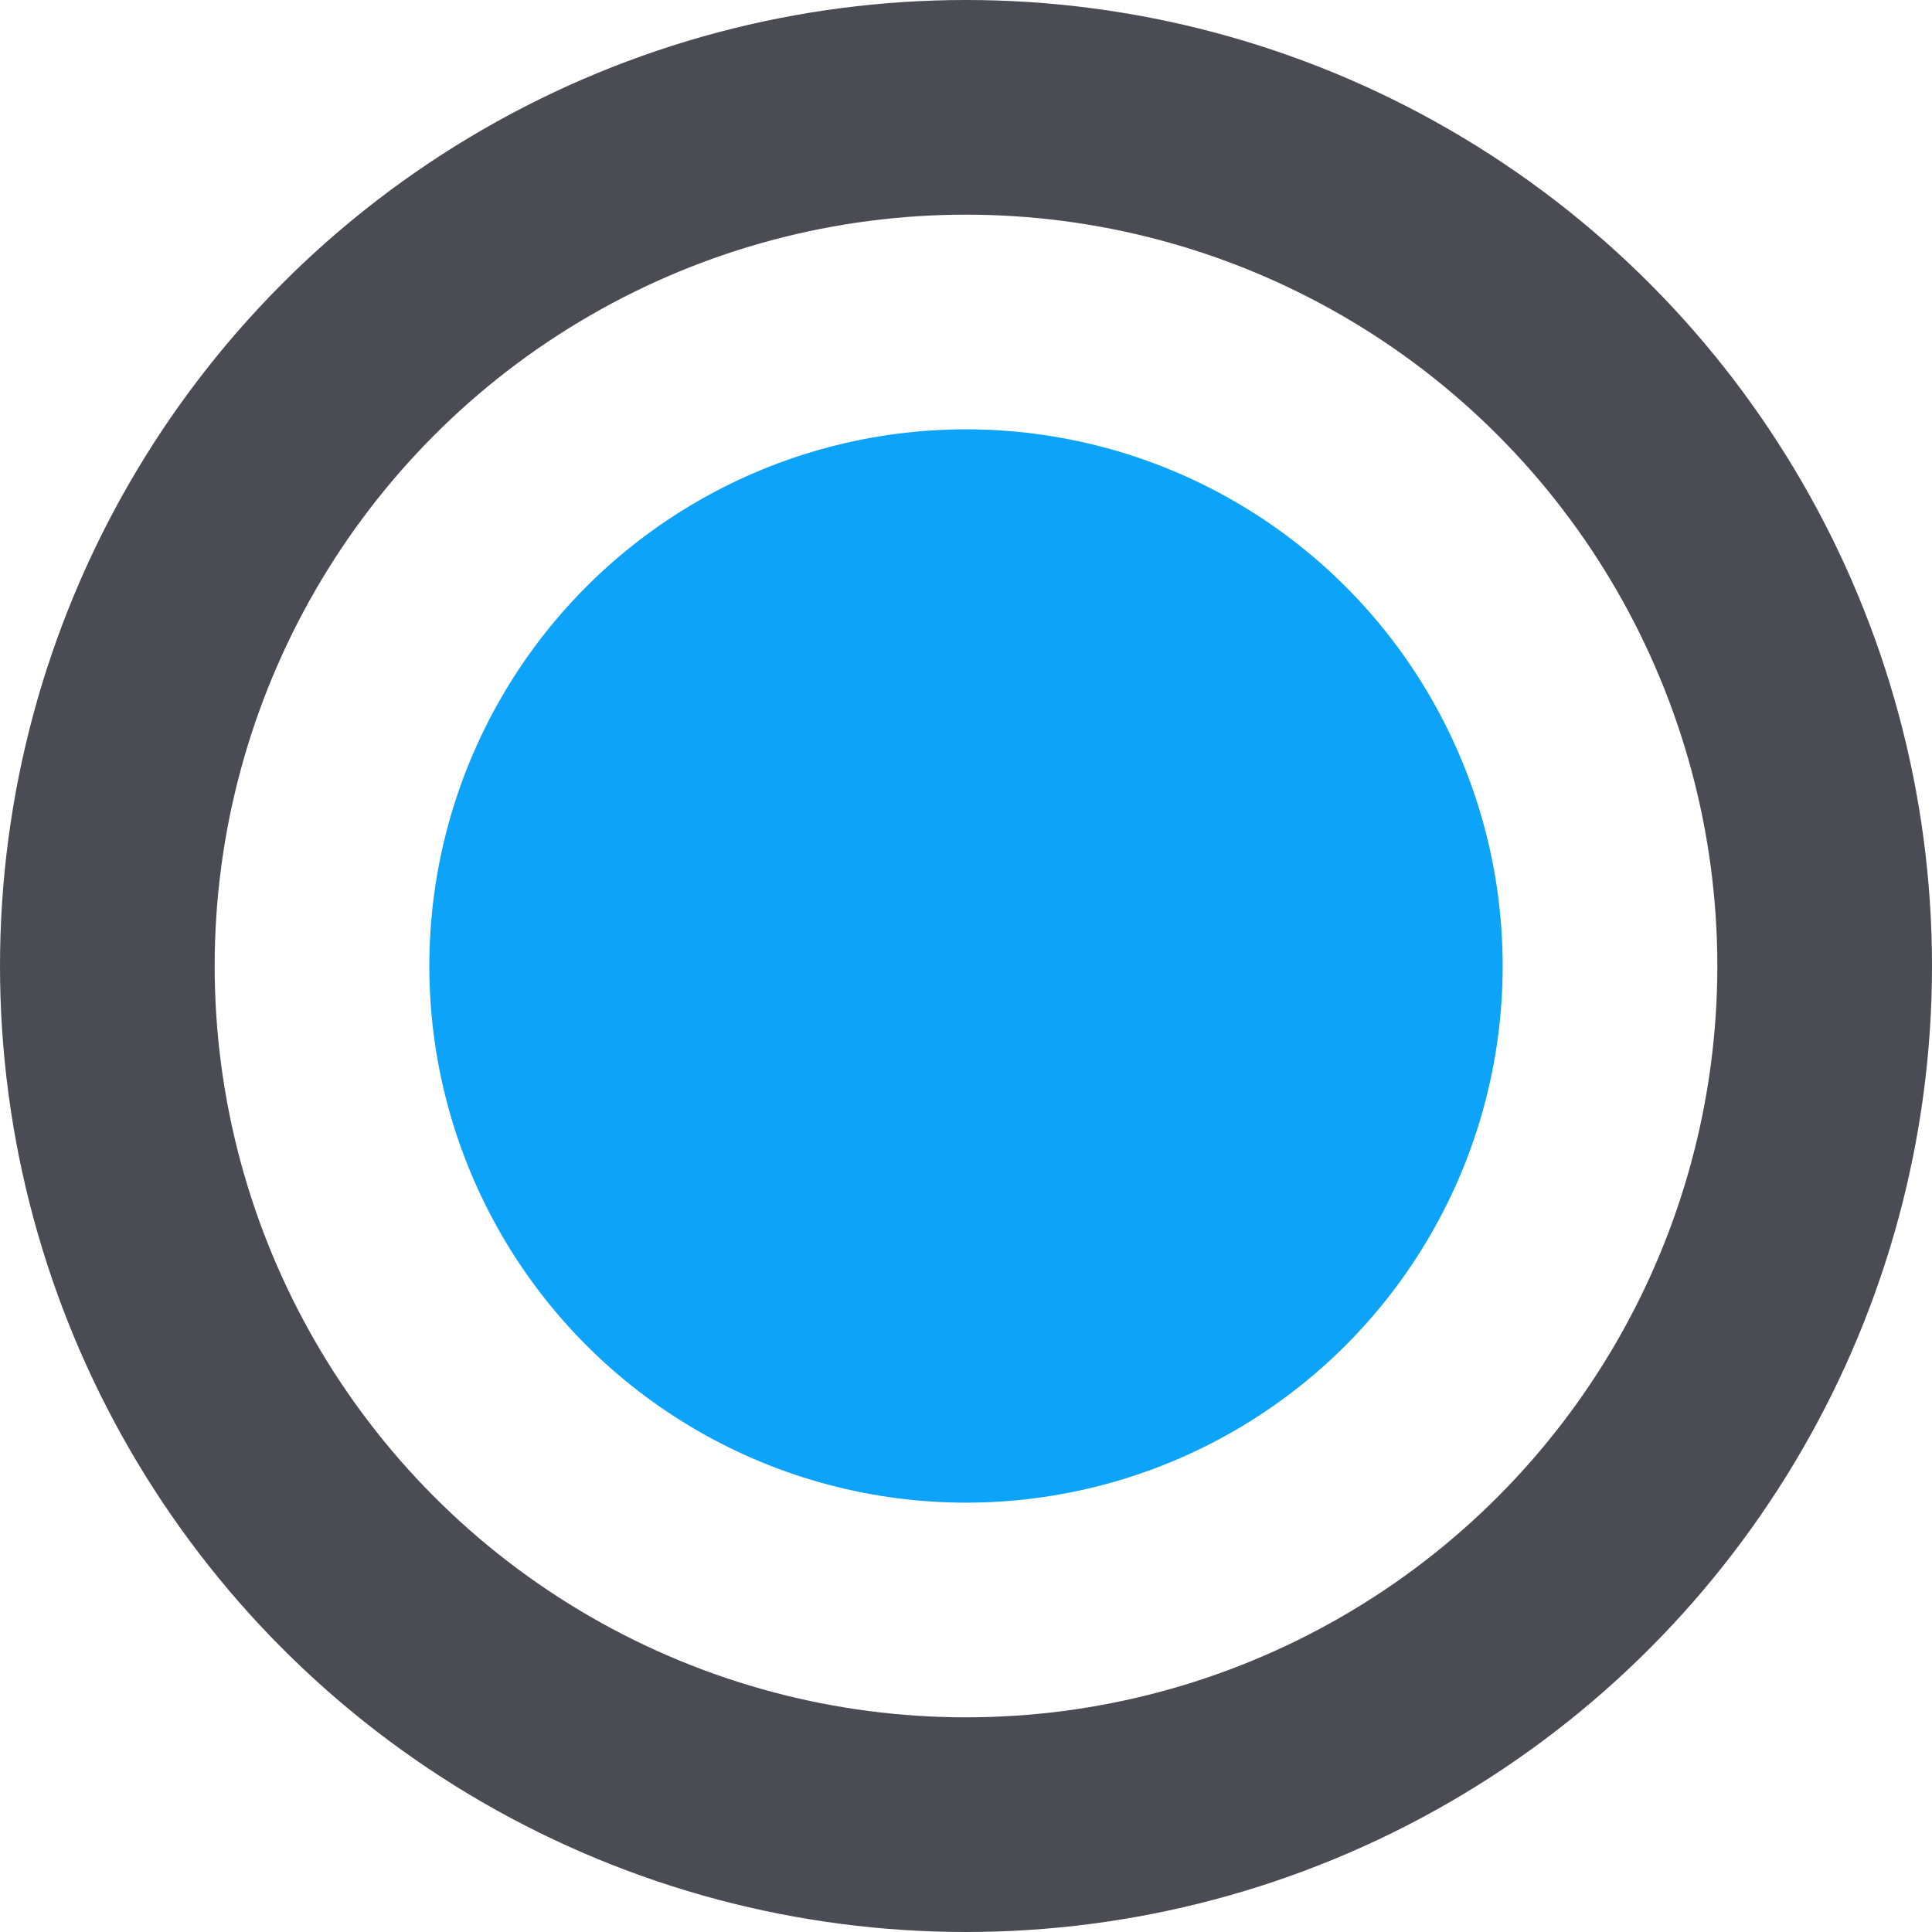 <svg width="18" height="18" viewBox="0 0 18 18" fill="none" xmlns="http://www.w3.org/2000/svg">
<circle cx="9" cy="9" r="8" stroke="#4B4B53" stroke-width="2"/>
<circle cx="9" cy="9" r="5" fill="#0DA3F8"/>
</svg>
